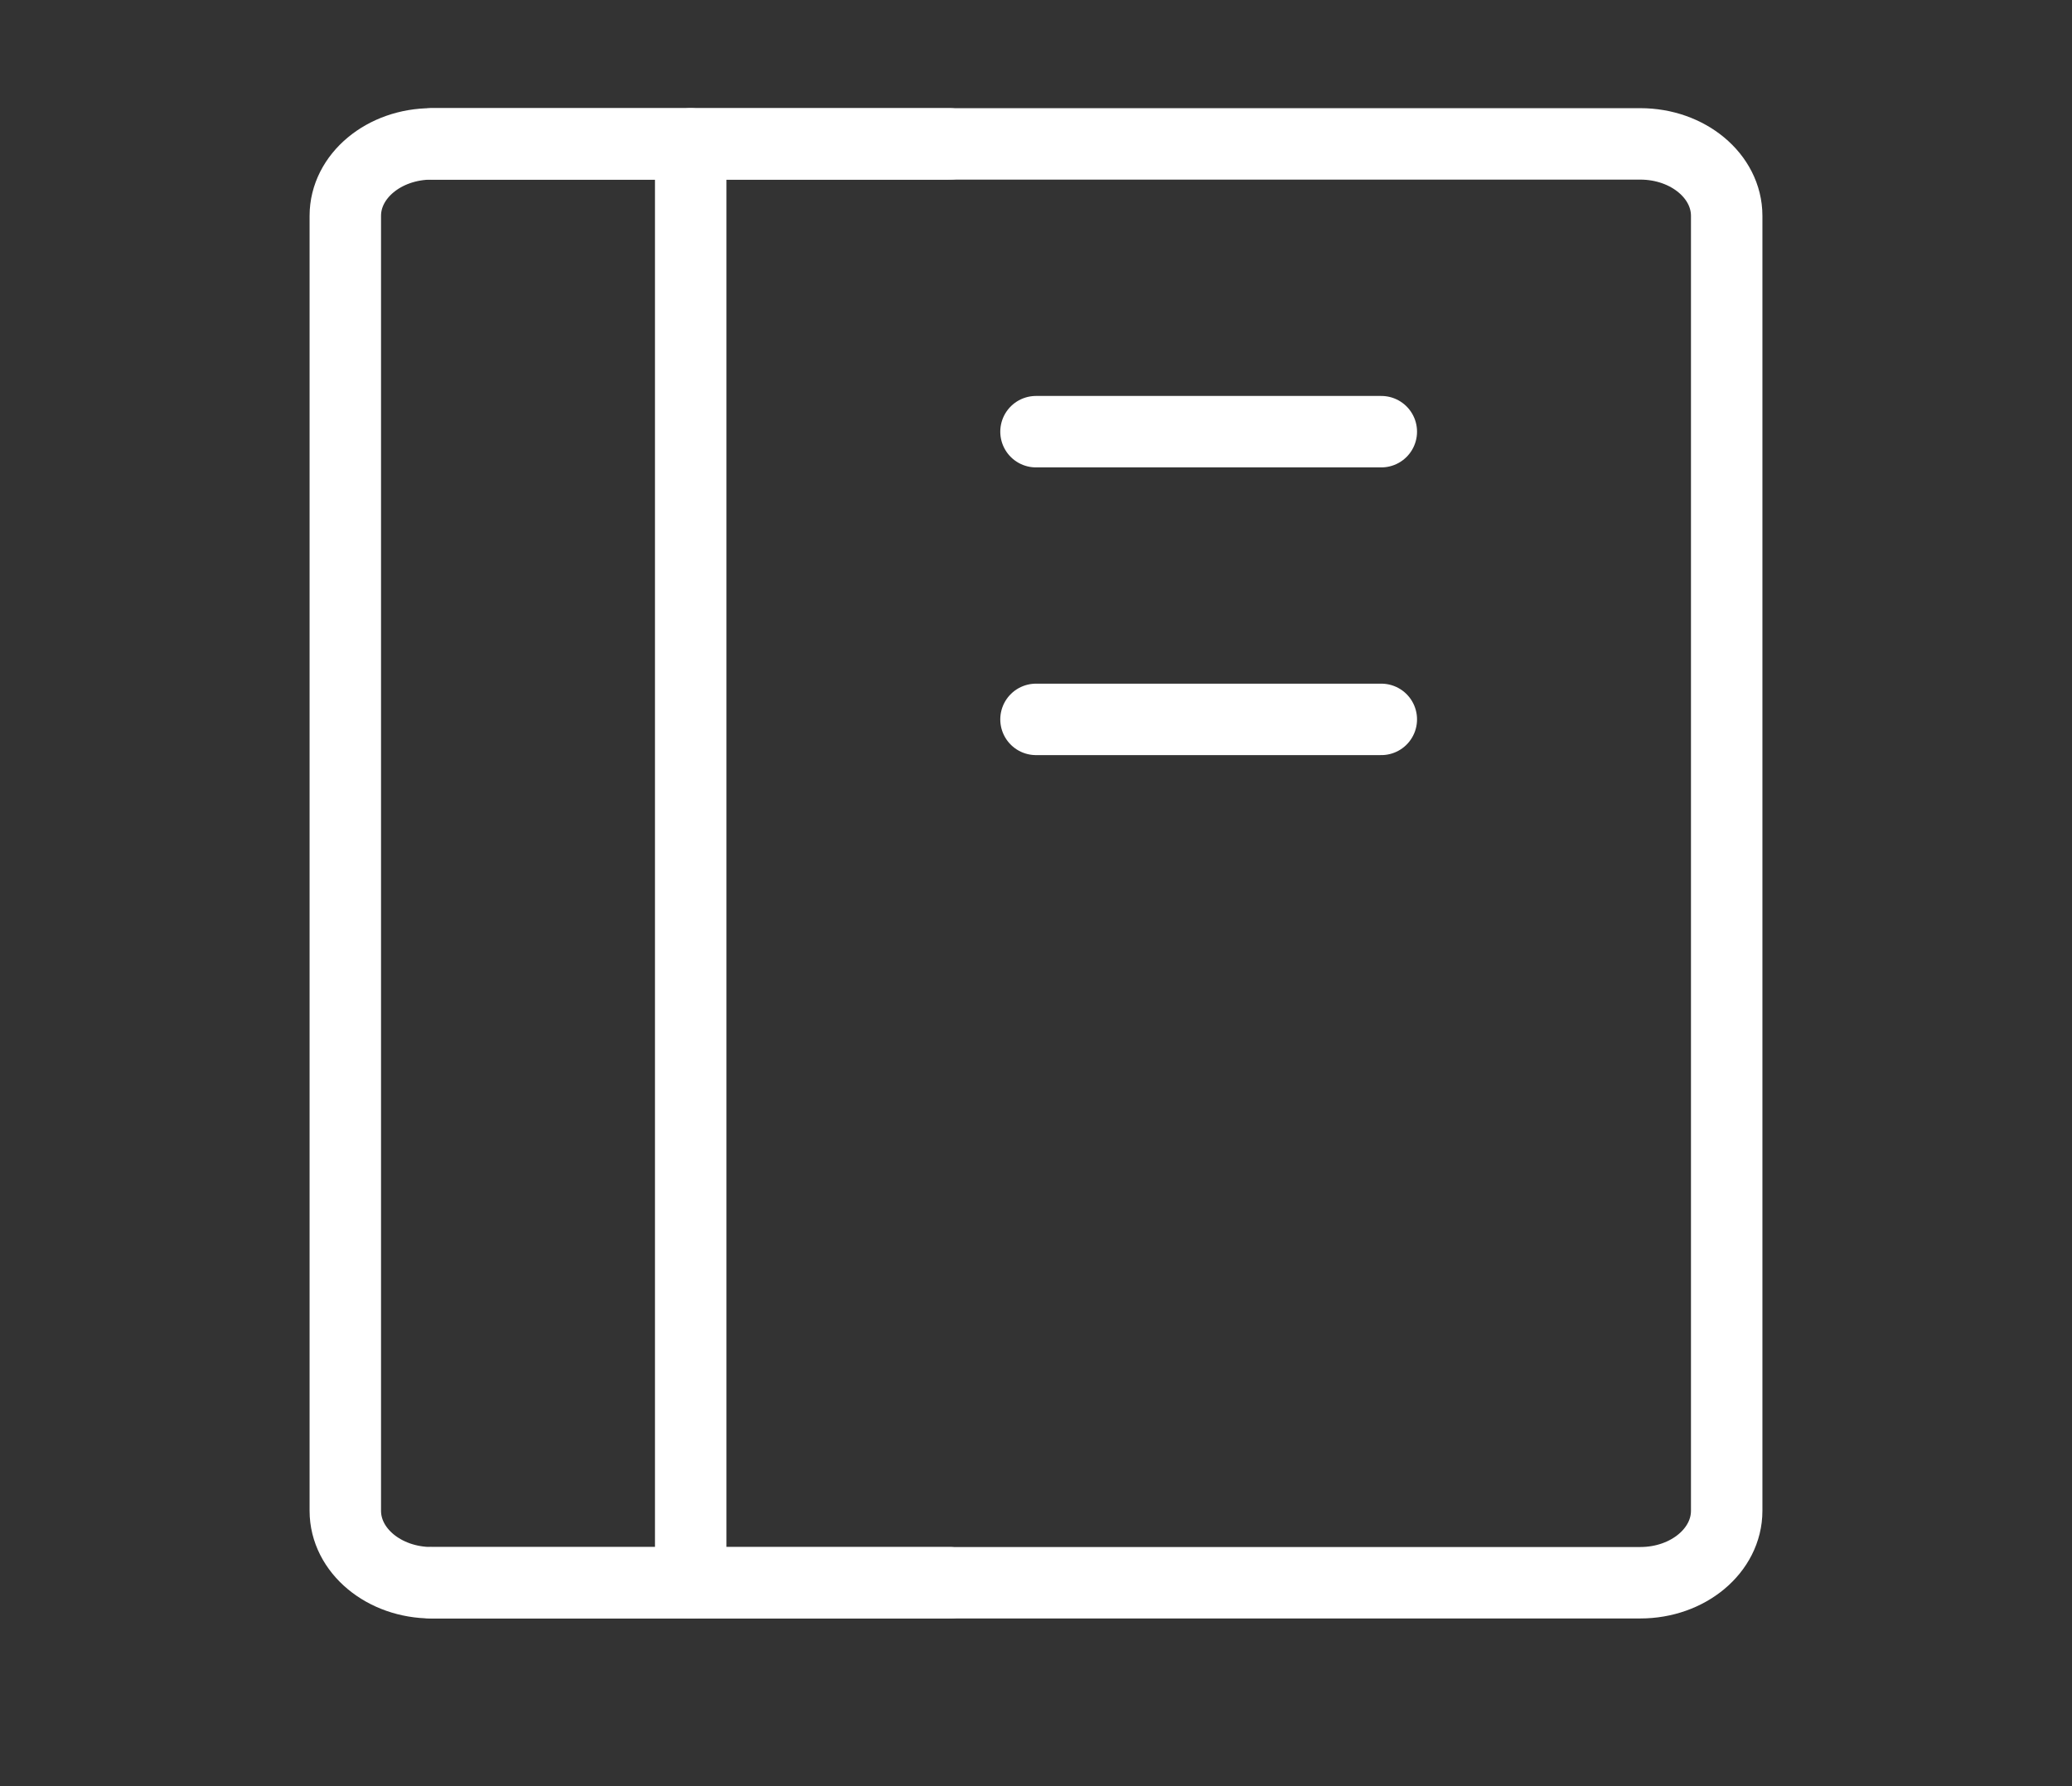<svg width="29" height="25" viewBox="0 0 29 25" fill="none" xmlns="http://www.w3.org/2000/svg">
<rect x="0" y="0" width="29" height="25" fill="#333333" stroke="none"/>
<path d="M4.833 3.021C4.833 2.465 5.374 2.014 6.042 2.014H22.958C23.626 2.014 24.167 2.465 24.167 3.021V21.146C24.167 21.702 23.626 22.153 22.958 22.153H6.042C5.374 22.153 4.833 21.702 4.833 21.146V3.021Z" stroke="white" stroke-linejoin="round"/>
<path d="M9.667 2.014V22.153" stroke="white" stroke-linecap="round" stroke-linejoin="round"/>
<path d="M14.5 6.042H19.333" stroke="white" stroke-linecap="round" stroke-linejoin="round"/>
<path d="M14.5 10.069H19.333" stroke="white" stroke-linecap="round" stroke-linejoin="round"/>
<path d="M6.042 2.014H13.292" stroke="white" stroke-linecap="round" stroke-linejoin="round"/>
<path d="M6.042 22.153H13.292" stroke="white" stroke-linecap="round" stroke-linejoin="round"/>
</svg>
